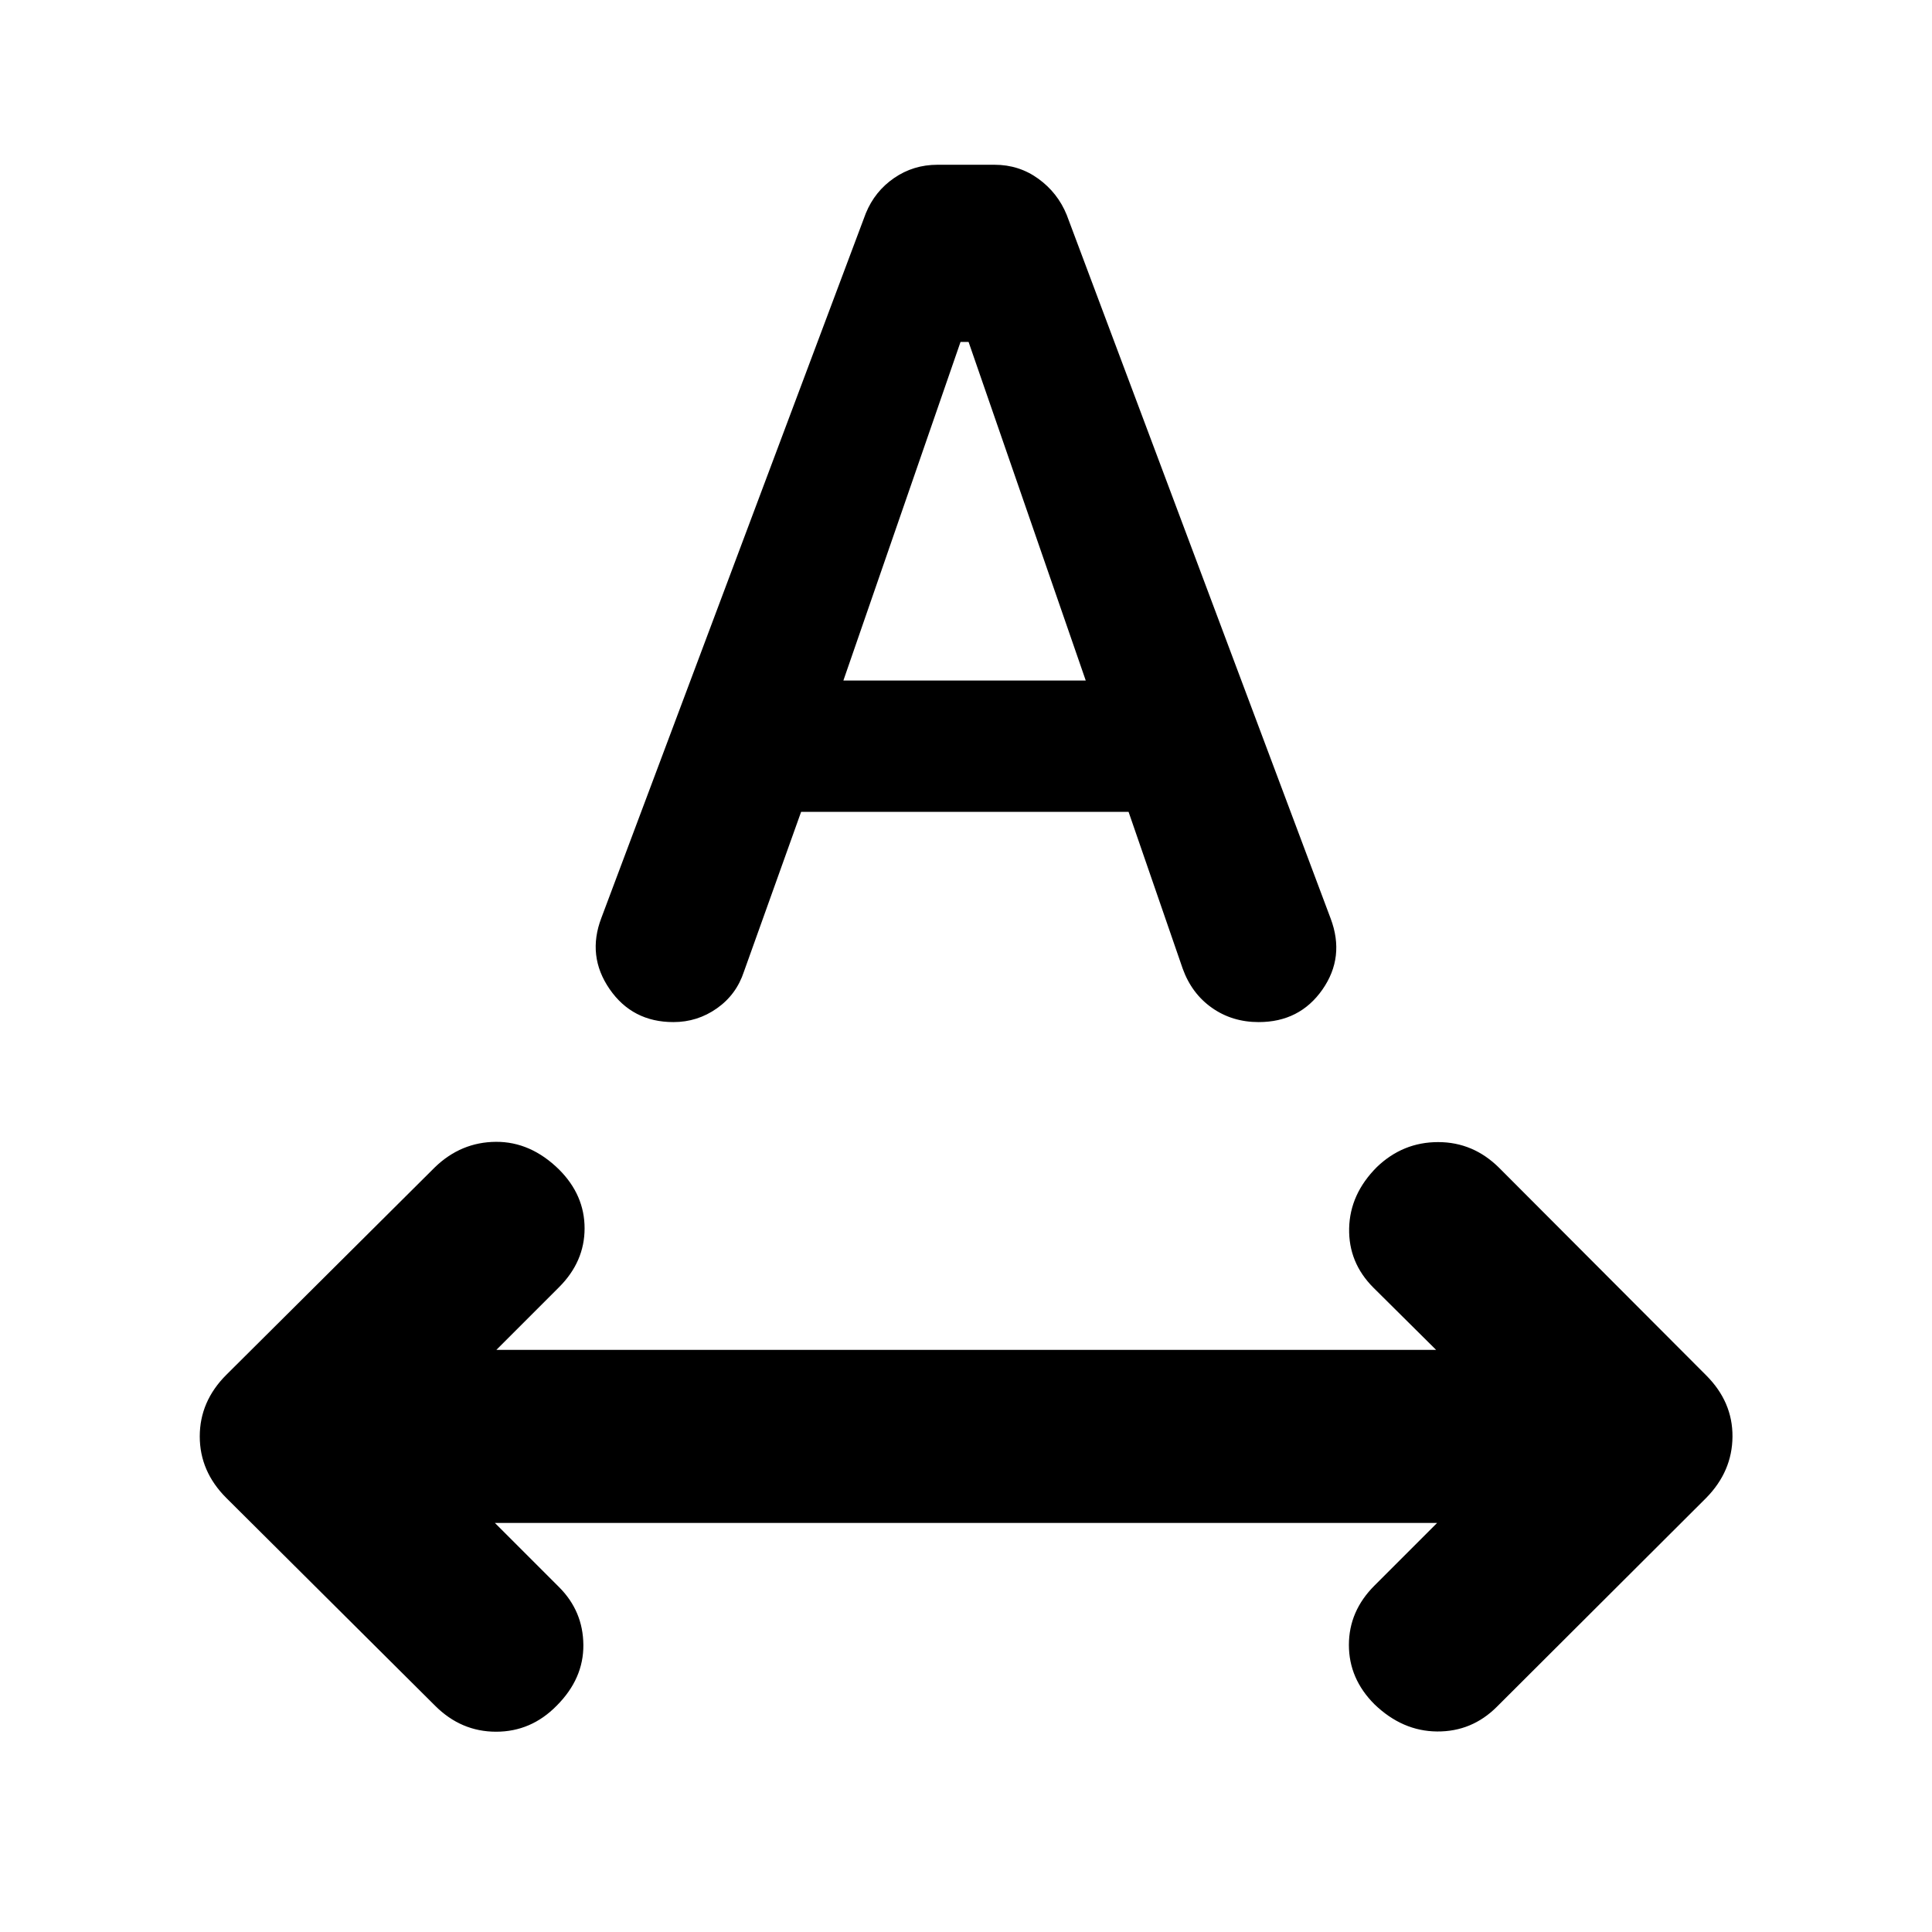 <svg xmlns="http://www.w3.org/2000/svg" height="24" viewBox="0 -960 960 960" width="24"><path d="M276.59-112.43q-12.68 12.91-30.08 12.91t-30.31-12.91L112.43-215.7q-13.17-13.17-13.17-30.56t13.17-30.57L216.2-380.09q12.91-12.41 30.18-12.54 17.27-.13 31.4 13.74 12.7 12.69 12.7 29.25 0 16.55-12.7 29.25l-31.13 31.13h466.94l-31.13-30.89q-12.44-12.44-12.08-29.48.36-17.04 13.77-30.46 12.92-12.41 30.45-12.41t30.44 12.91l102.76 103q13.18 13.18 13.06 30.45-.12 17.27-13.06 30.44l-104 103.77q-12.41 12.41-29.68 12.29-17.27-.12-31.16-13.51-12.7-12.7-12.7-29.49t12.7-29.49l31.13-31.13H245.91l31.89 31.89q11.94 11.94 12.07 28.73.13 16.79-13.28 30.21Zm22.21-391.42 131.4-350.13q4.47-10.95 14.06-17.55 9.59-6.6 21.54-6.6h28.4q12.19 0 21.78 6.97 9.59 6.96 14.06 17.92L661.2-503.57q7.19 19.13-4.1 35.29-11.3 16.15-31.67 16.15-13.15 0-23.21-7.08-10.07-7.07-14.55-19.49l-26.89-77.89H398.07l-28.4 79.35q-3.74 11.44-13.43 18.27-9.7 6.84-21.63 6.84-20.39 0-31.71-16.41-11.31-16.42-4.1-35.31Zm120.27-118H539.5l-58.22-168.24h-4l-58.21 168.24Z"/></svg>